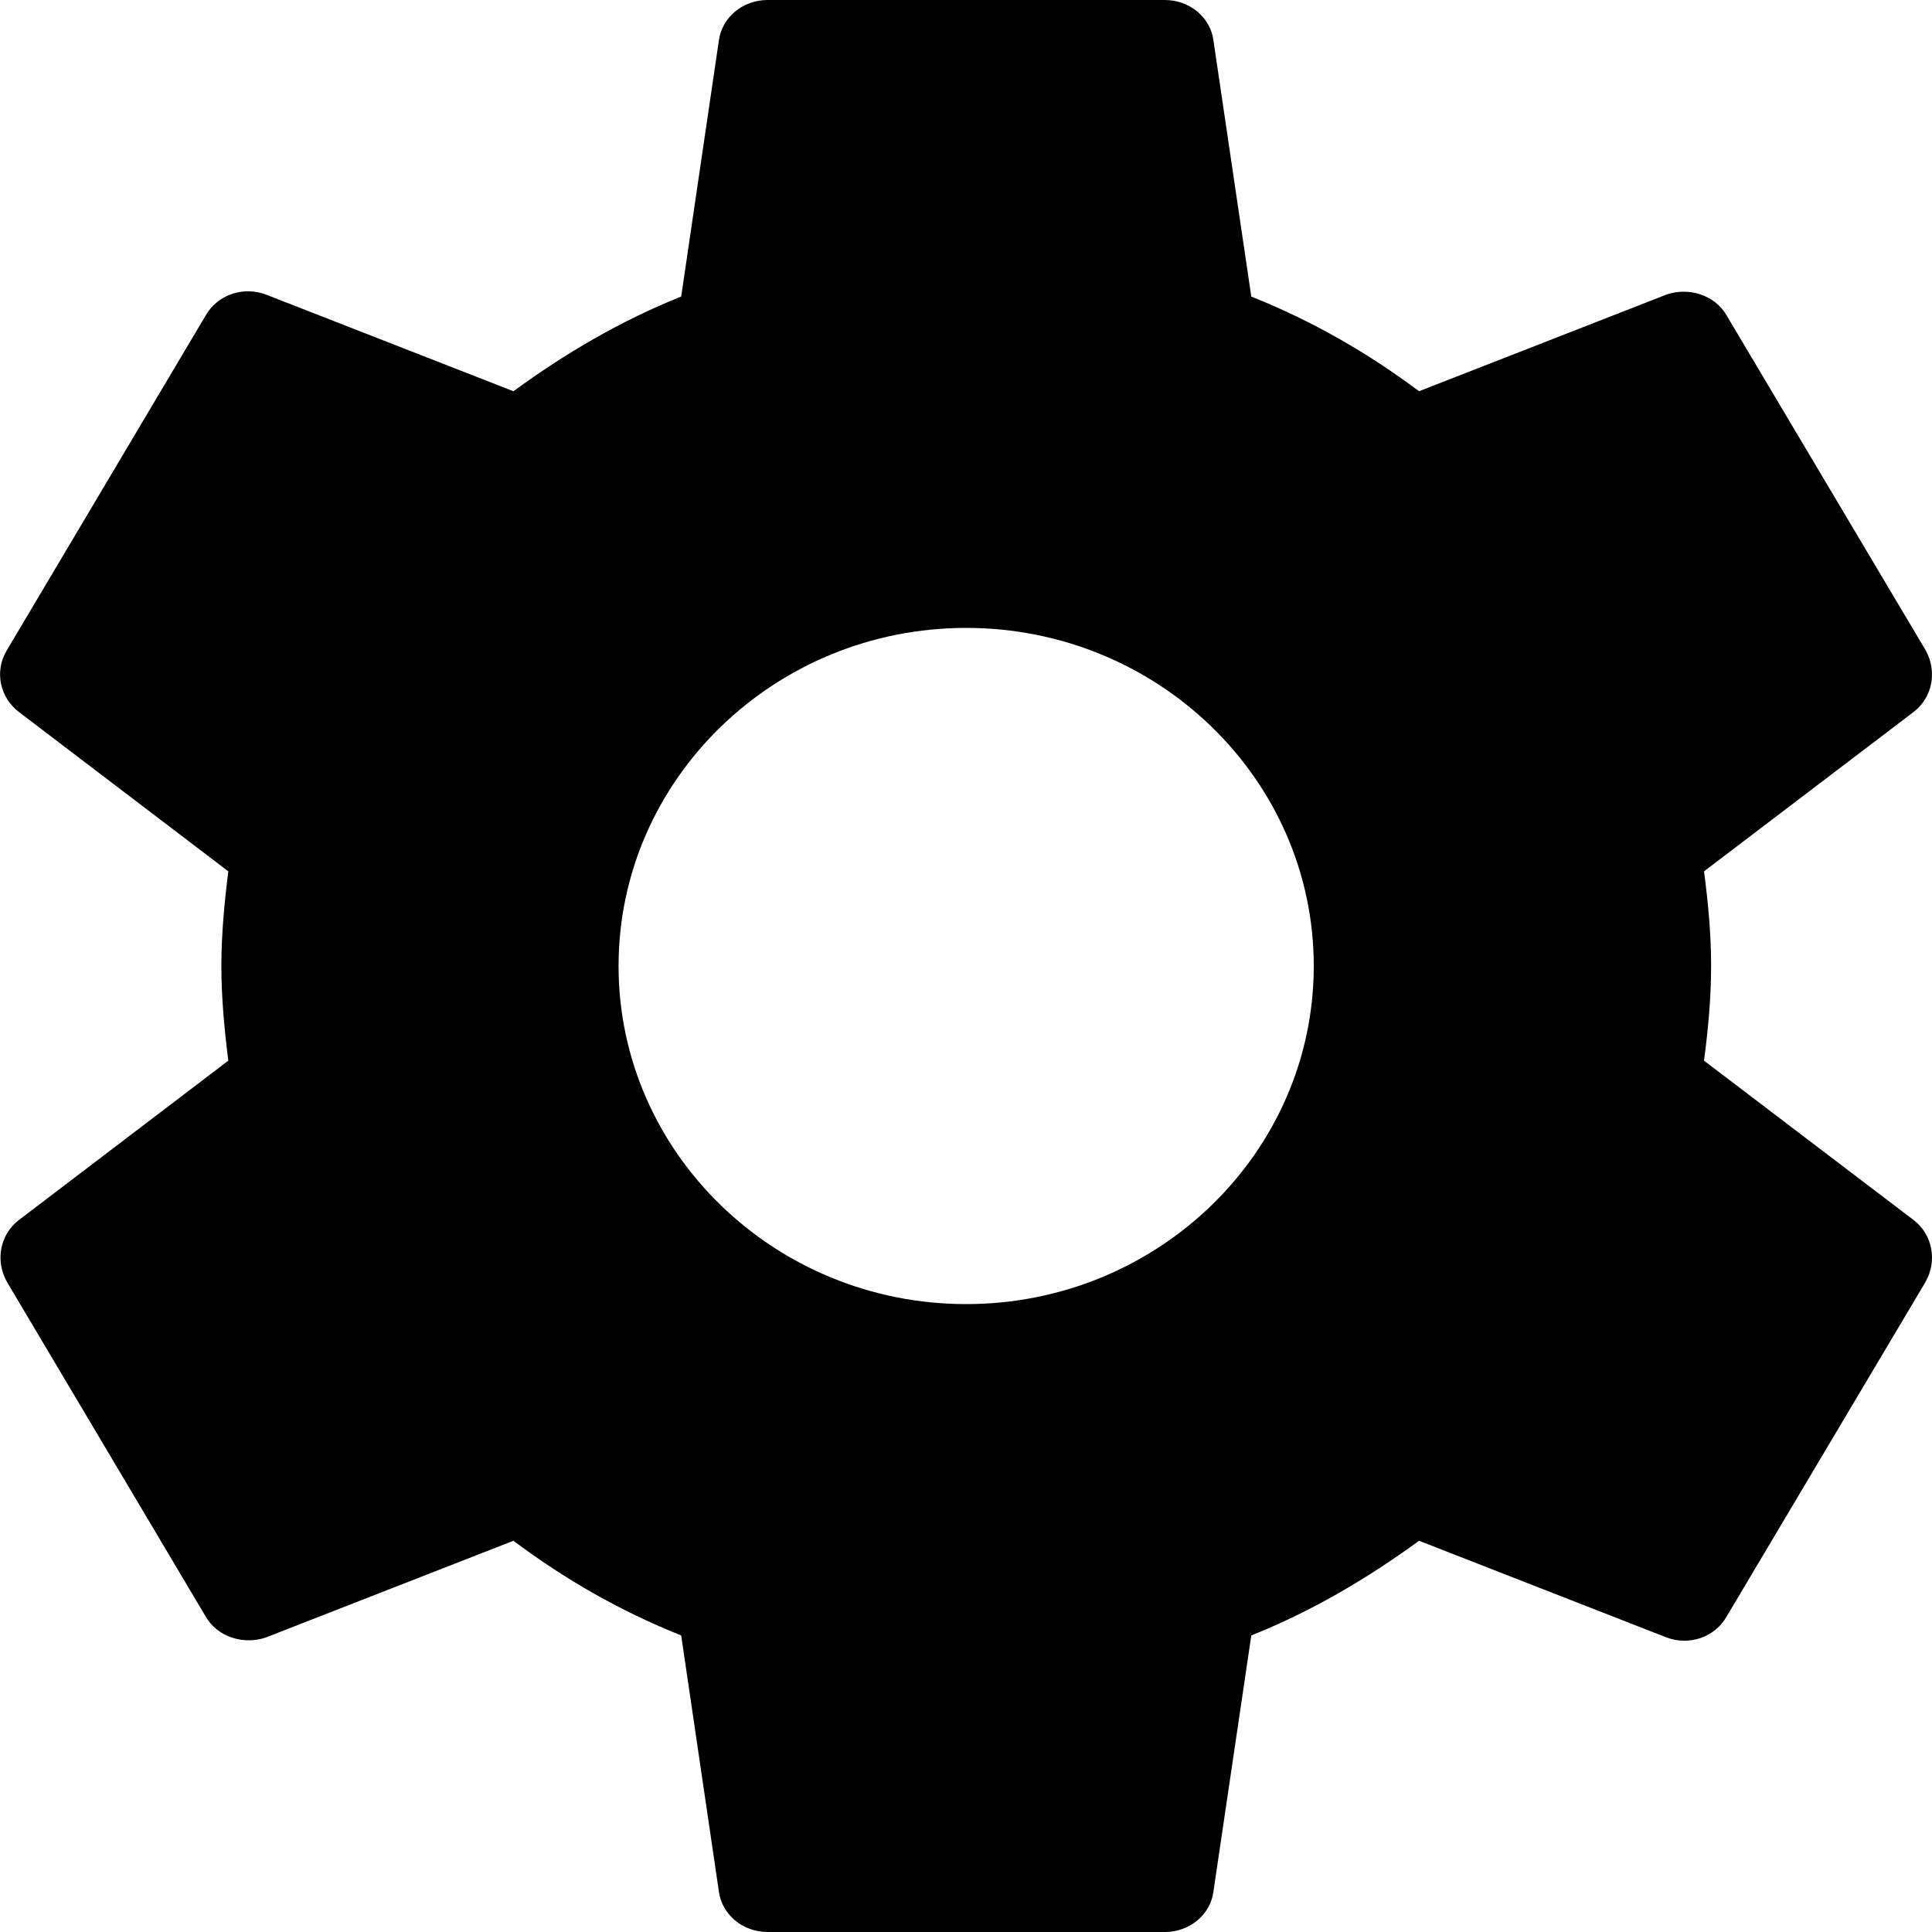 <svg xmlns="http://www.w3.org/2000/svg" width="12" height="12" fill="none" viewBox="0 0 12 12"><path fill="currentColor" d="M10.584 6.588C10.609 6.396 10.628 6.204 10.628 6C10.628 5.796 10.609 5.604 10.584 5.412L11.886 4.422C12.003 4.332 12.034 4.17 11.96 4.038L10.726 1.962C10.652 1.83 10.486 1.782 10.35 1.83L8.814 2.43C8.493 2.19 8.148 1.992 7.772 1.842L7.537 0.252C7.519 0.108 7.389 0 7.235 0H4.768C4.613 0 4.484 0.108 4.465 0.252L4.231 1.842C3.855 1.992 3.509 2.196 3.189 2.43L1.653 1.83C1.511 1.776 1.35 1.83 1.276 1.962L0.043 4.038C-0.037 4.17 -0 4.332 0.117 4.422L1.418 5.412C1.394 5.604 1.375 5.802 1.375 6C1.375 6.198 1.394 6.396 1.418 6.588L0.117 7.578C-0 7.668 -0.031 7.83 0.043 7.962L1.276 10.038C1.35 10.17 1.517 10.218 1.653 10.17L3.189 9.57C3.509 9.81 3.855 10.008 4.231 10.158L4.465 11.748C4.484 11.892 4.613 12 4.768 12H7.235C7.389 12 7.519 11.892 7.537 11.748L7.772 10.158C8.148 10.008 8.493 9.804 8.814 9.57L10.35 10.17C10.492 10.224 10.652 10.17 10.726 10.038L11.96 7.962C12.034 7.83 12.003 7.668 11.886 7.578L10.584 6.588ZM6.001 8.1C4.811 8.1 3.842 7.158 3.842 6C3.842 4.842 4.811 3.9 6.001 3.9C7.192 3.9 8.16 4.842 8.16 6C8.16 7.158 7.192 8.1 6.001 8.1Z"/></svg>